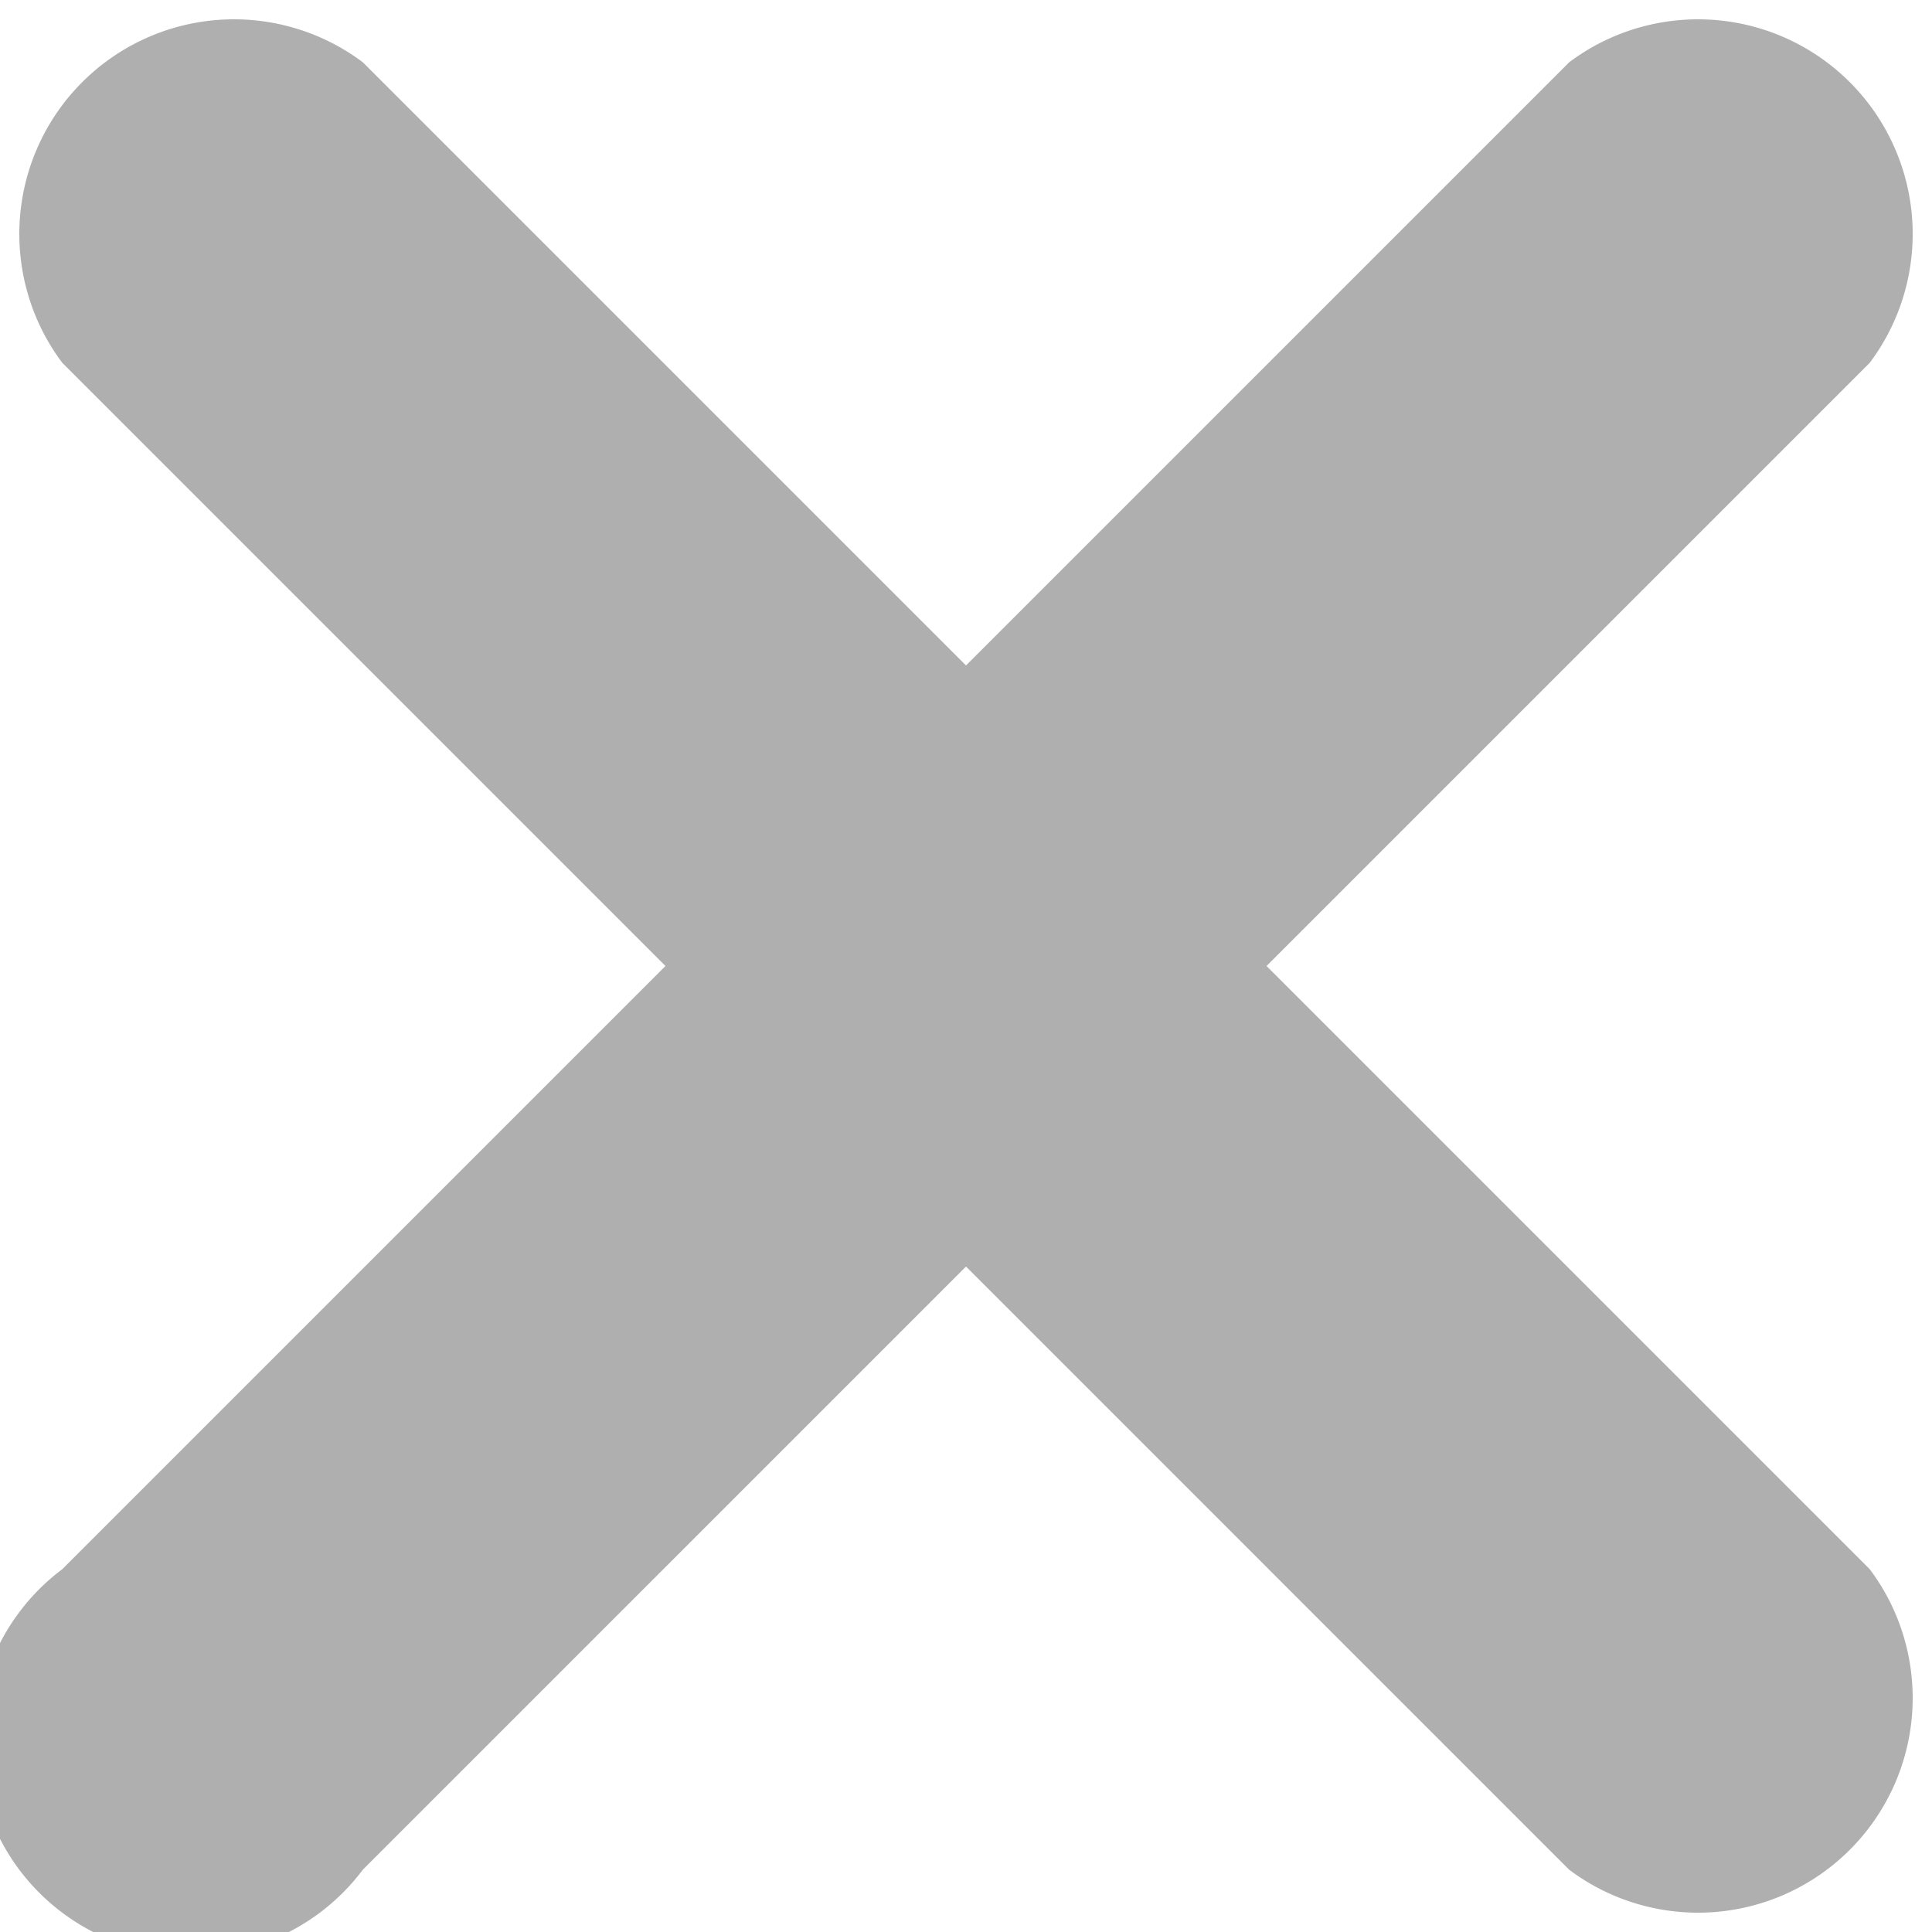 <svg id="Слой_1" data-name="Слой 1" xmlns="http://www.w3.org/2000/svg" viewBox="0 0 9 9"><defs><style>.cls-1{fill:#afafaf;fill-rule:evenodd;}</style></defs><title>close_small</title><path class="cls-1" d="M5.9,4.5,8.71,1.69A1,1,0,0,0,7.31.29L4.5,3.1,1.69.29a1,1,0,0,0-1.4,1.4L3.1,4.5.29,7.31a1,1,0,1,0,1.4,1.4L4.5,5.9,7.31,8.71a1,1,0,0,0,1.4-1.4Z"/></svg>
